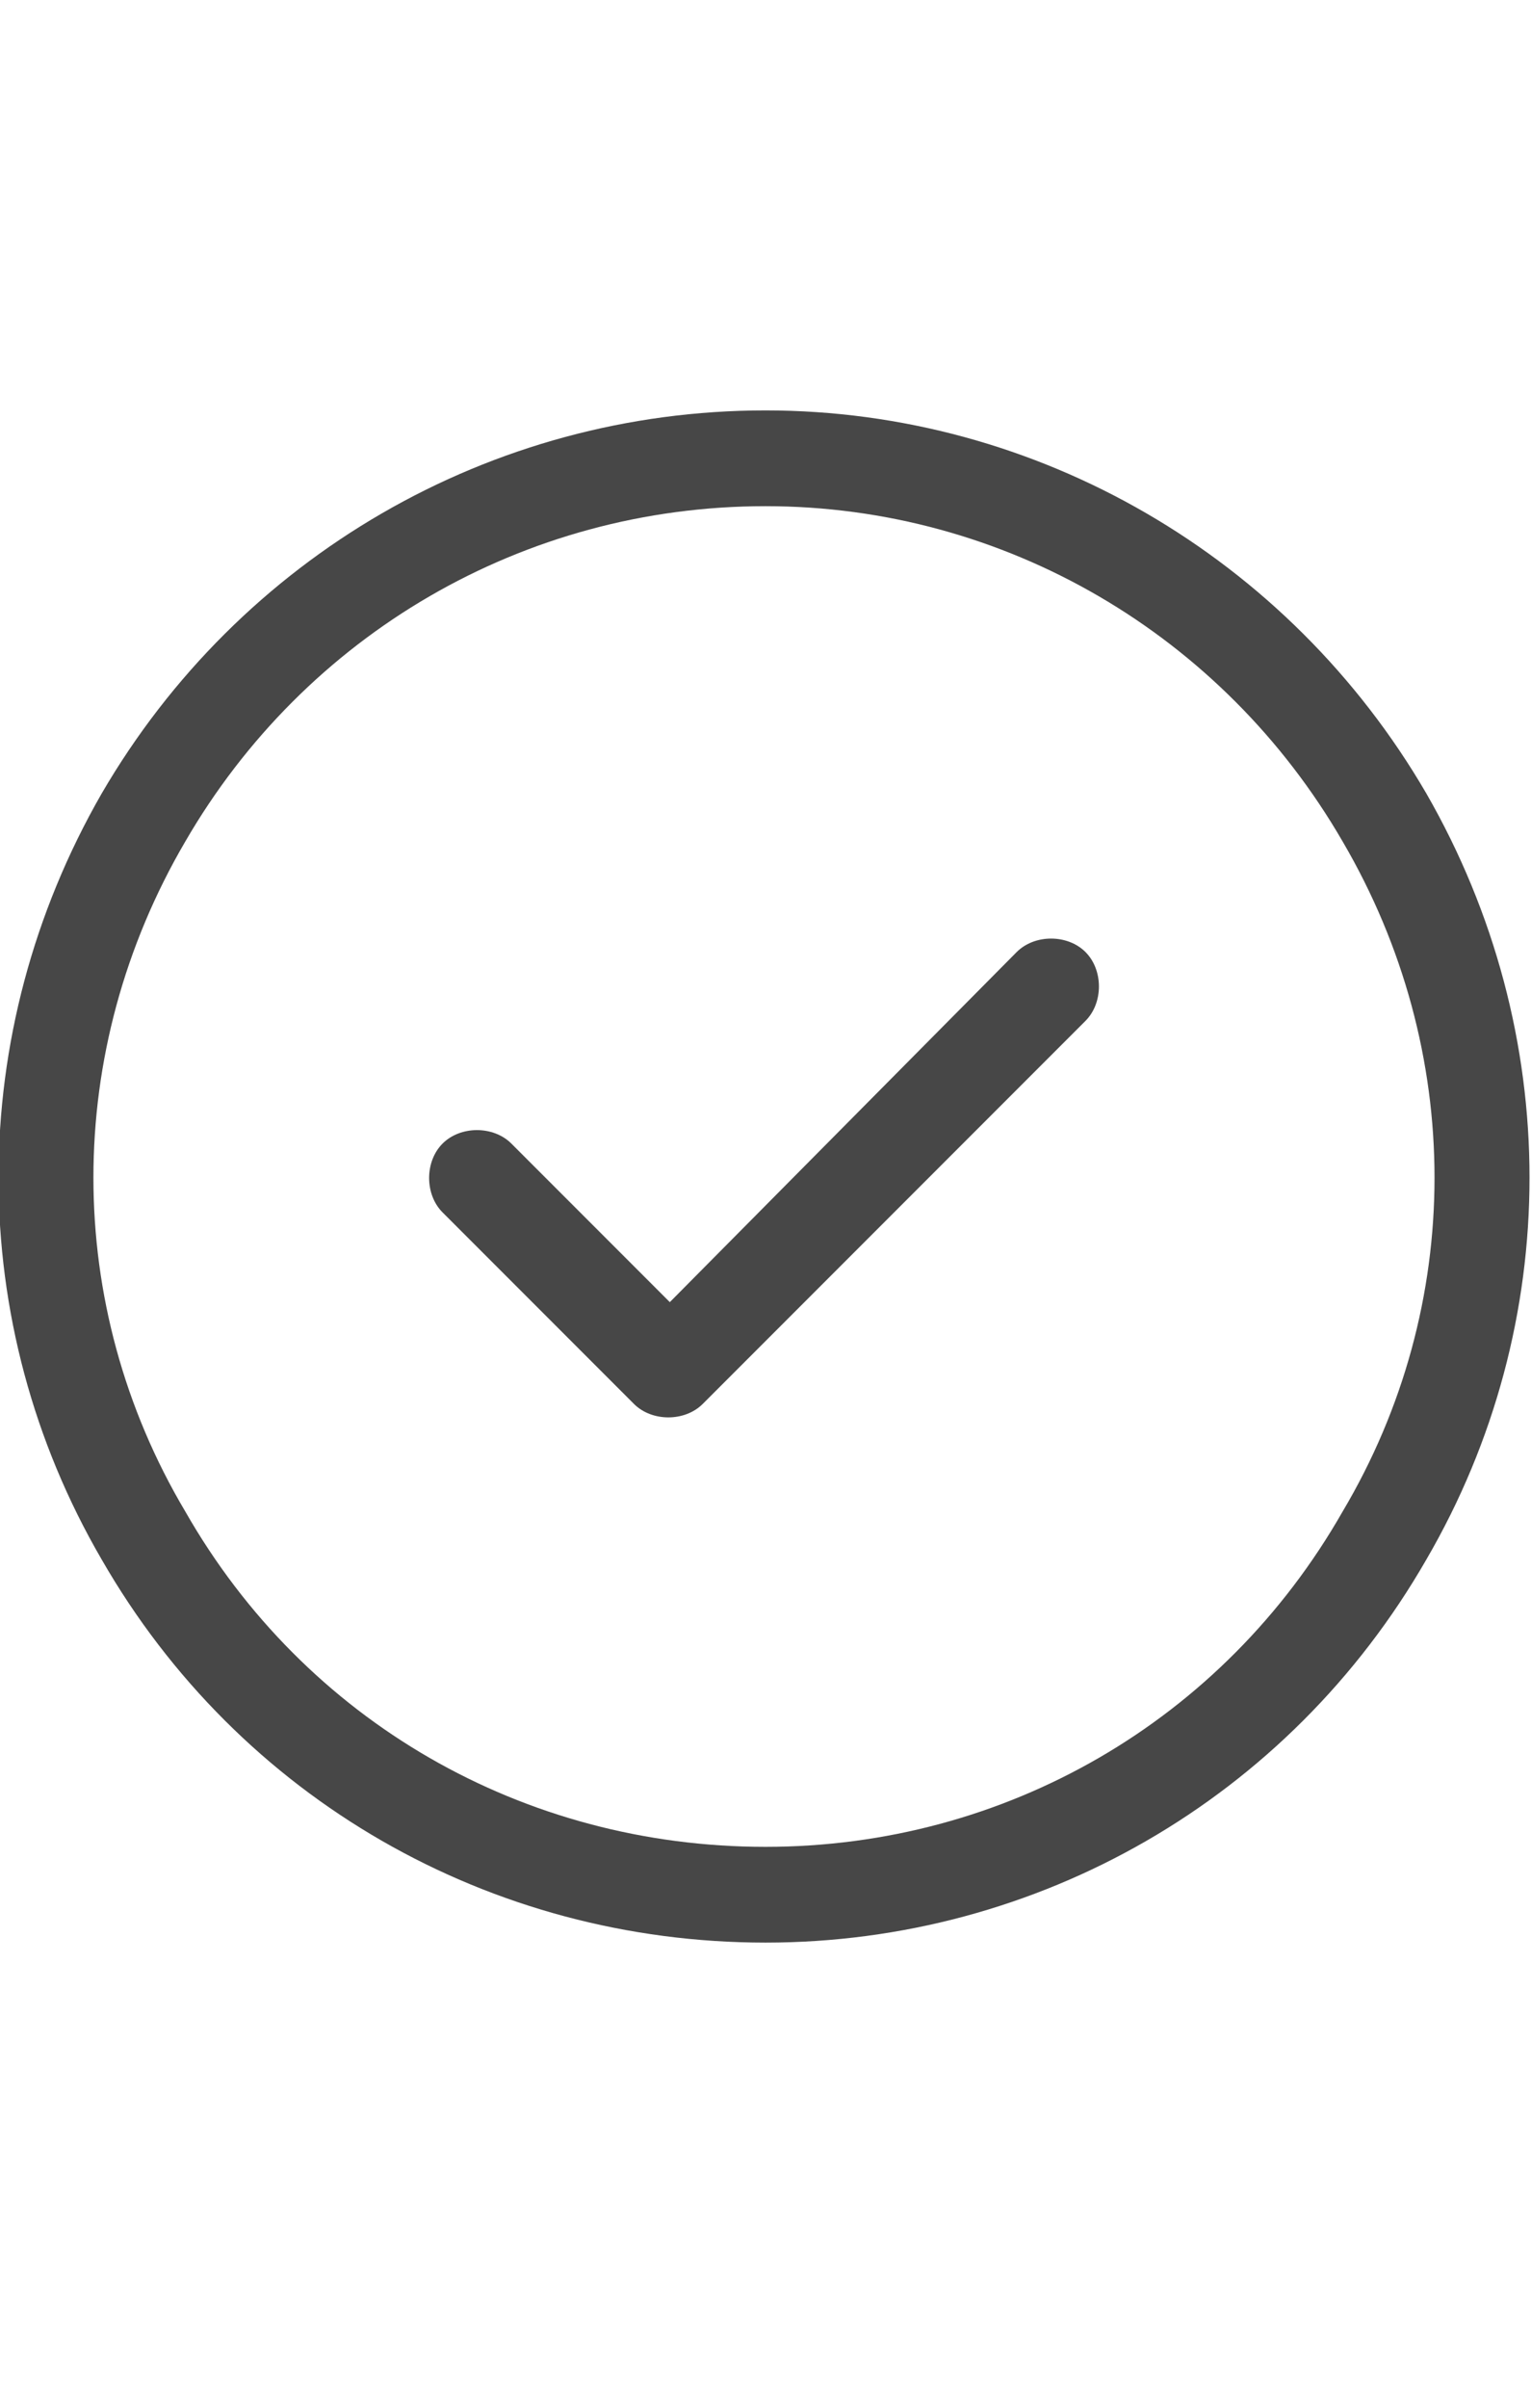 <svg width="14" height="22" viewBox="0 0 14 22" fill="none" xmlns="http://www.w3.org/2000/svg">
<g id="label-paired / sm / circle-check-sm / regular" clip-path="url(#clip0_2556_12813)">
<path id="icon" d="M7 4.625C4.785 4.625 2.789 5.801 1.695 7.688C0.574 9.602 0.574 11.926 1.695 13.812C2.789 15.727 4.785 16.875 7 16.875C9.188 16.875 11.184 15.727 12.277 13.812C13.398 11.926 13.398 9.602 12.277 7.688C11.184 5.801 9.188 4.625 7 4.625ZM7 17.75C4.484 17.75 2.188 16.438 0.93 14.25C-0.328 12.09 -0.328 9.438 0.93 7.25C2.188 5.09 4.484 3.75 7 3.75C9.488 3.75 11.785 5.09 13.043 7.25C14.301 9.438 14.301 12.09 13.043 14.25C11.785 16.438 9.488 17.75 7 17.75ZM9.926 9.328L6.426 12.828C6.262 12.992 5.961 12.992 5.797 12.828L4.047 11.078C3.883 10.914 3.883 10.613 4.047 10.449C4.211 10.285 4.512 10.285 4.676 10.449L6.125 11.898L9.297 8.699C9.461 8.535 9.762 8.535 9.926 8.699C10.09 8.863 10.09 9.164 9.926 9.328Z" fill="black" fill-opacity="0.72"/>
</g>
<defs>
<clipPath id="clip0_2556_12813">
<rect width="14" height="22" fill="white"/>
</clipPath>
</defs>
</svg>
